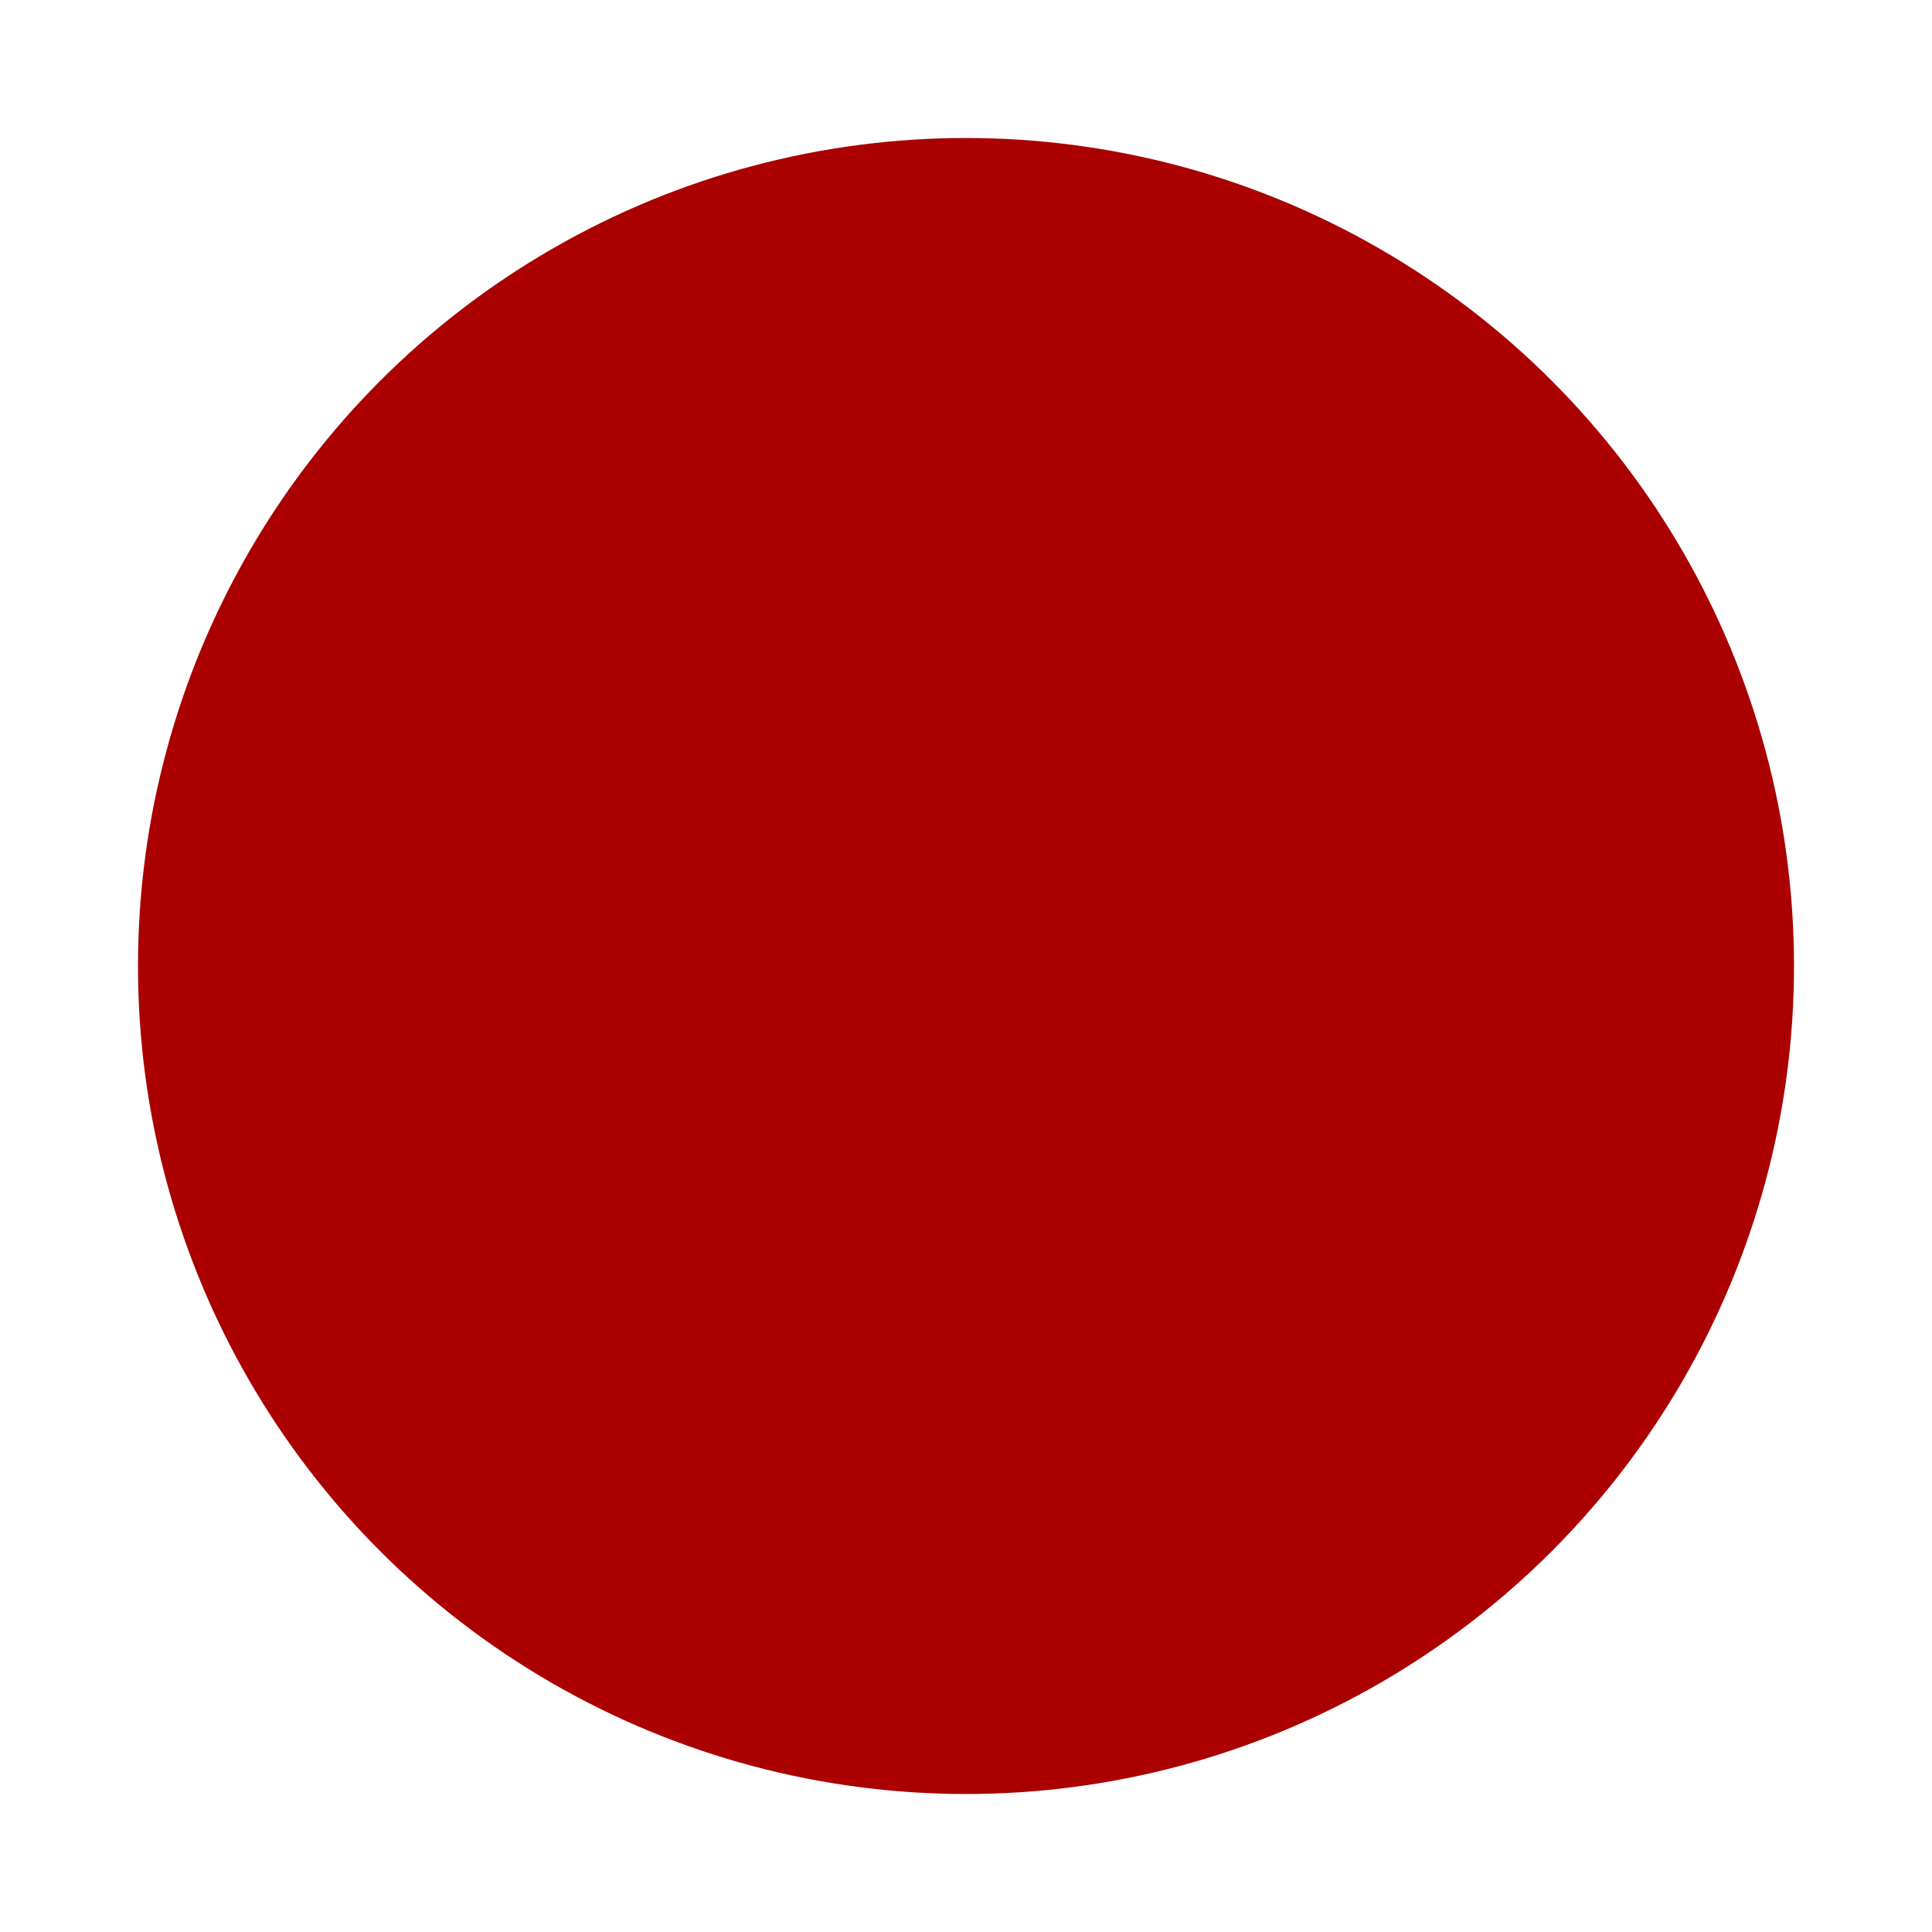 <?xml version="1.0" encoding="UTF-8" standalone="no"?>
<svg
   width="448"
   height="448"
   viewBox="0 0 448 448"
   id="svg2"
   version="1.1"
   inkscape:version="1.1.2 (b8e25be833, 2022-02-05)"
   sodipodi:docname="red_dot.svg"
   xmlns:inkscape="http://www.inkscape.org/namespaces/inkscape"
   xmlns:sodipodi="http://sodipodi.sourceforge.net/DTD/sodipodi-0.dtd"
   xmlns="http://www.w3.org/2000/svg"
   xmlns:svg="http://www.w3.org/2000/svg"
   xmlns:rdf="http://www.w3.org/1999/02/22-rdf-syntax-ns#"
   xmlns:cc="http://creativecommons.org/ns#"
   xmlns:dc="http://purl.org/dc/elements/1.1/">
  <title
     id="title3336">dot</title>
  <defs
     id="defs4" />
  <sodipodi:namedview
     id="base"
     pagecolor="#ffffff"
     bordercolor="#666666"
     borderopacity="1.0"
     inkscape:pageopacity="0.0"
     inkscape:pageshadow="2"
     inkscape:zoom="0.7"
     inkscape:cx="254.28571"
     inkscape:cy="245"
     inkscape:document-units="px"
     inkscape:current-layer="layer1"
     showgrid="true"
     fit-margin-top="448"
     fit-margin-right="384"
     fit-margin-left="0"
     fit-margin-bottom="0"
     units="px"
     inkscape:window-width="1723"
     inkscape:window-height="1111"
     inkscape:window-x="992"
     inkscape:window-y="324"
     inkscape:window-maximized="0"
     inkscape:snap-bbox="true"
     inkscape:bbox-nodes="true"
     inkscape:pagecheckerboard="0">
    <inkscape:grid
       type="xygrid"
       id="grid3347"
       spacingx="16"
       spacingy="16"
       empspacing="2"
       originx="0"
       originy="-1.7498462e-005" />
  </sodipodi:namedview>
  <g
     inkscape:label="Layer 1"
     inkscape:groupmode="layer"
     id="layer1"
     transform="translate(0,-604.362)">
    <circle
       style="fill-opacity:1;stroke:none;stroke-width:30;stroke-linecap:round;stroke-miterlimit:4;stroke-dasharray:none;stroke-opacity:1;fill:#aa0000"
       id="path3334"
       cx="224"
       cy="828.362"
       r="192" />
  </g>
</svg>

